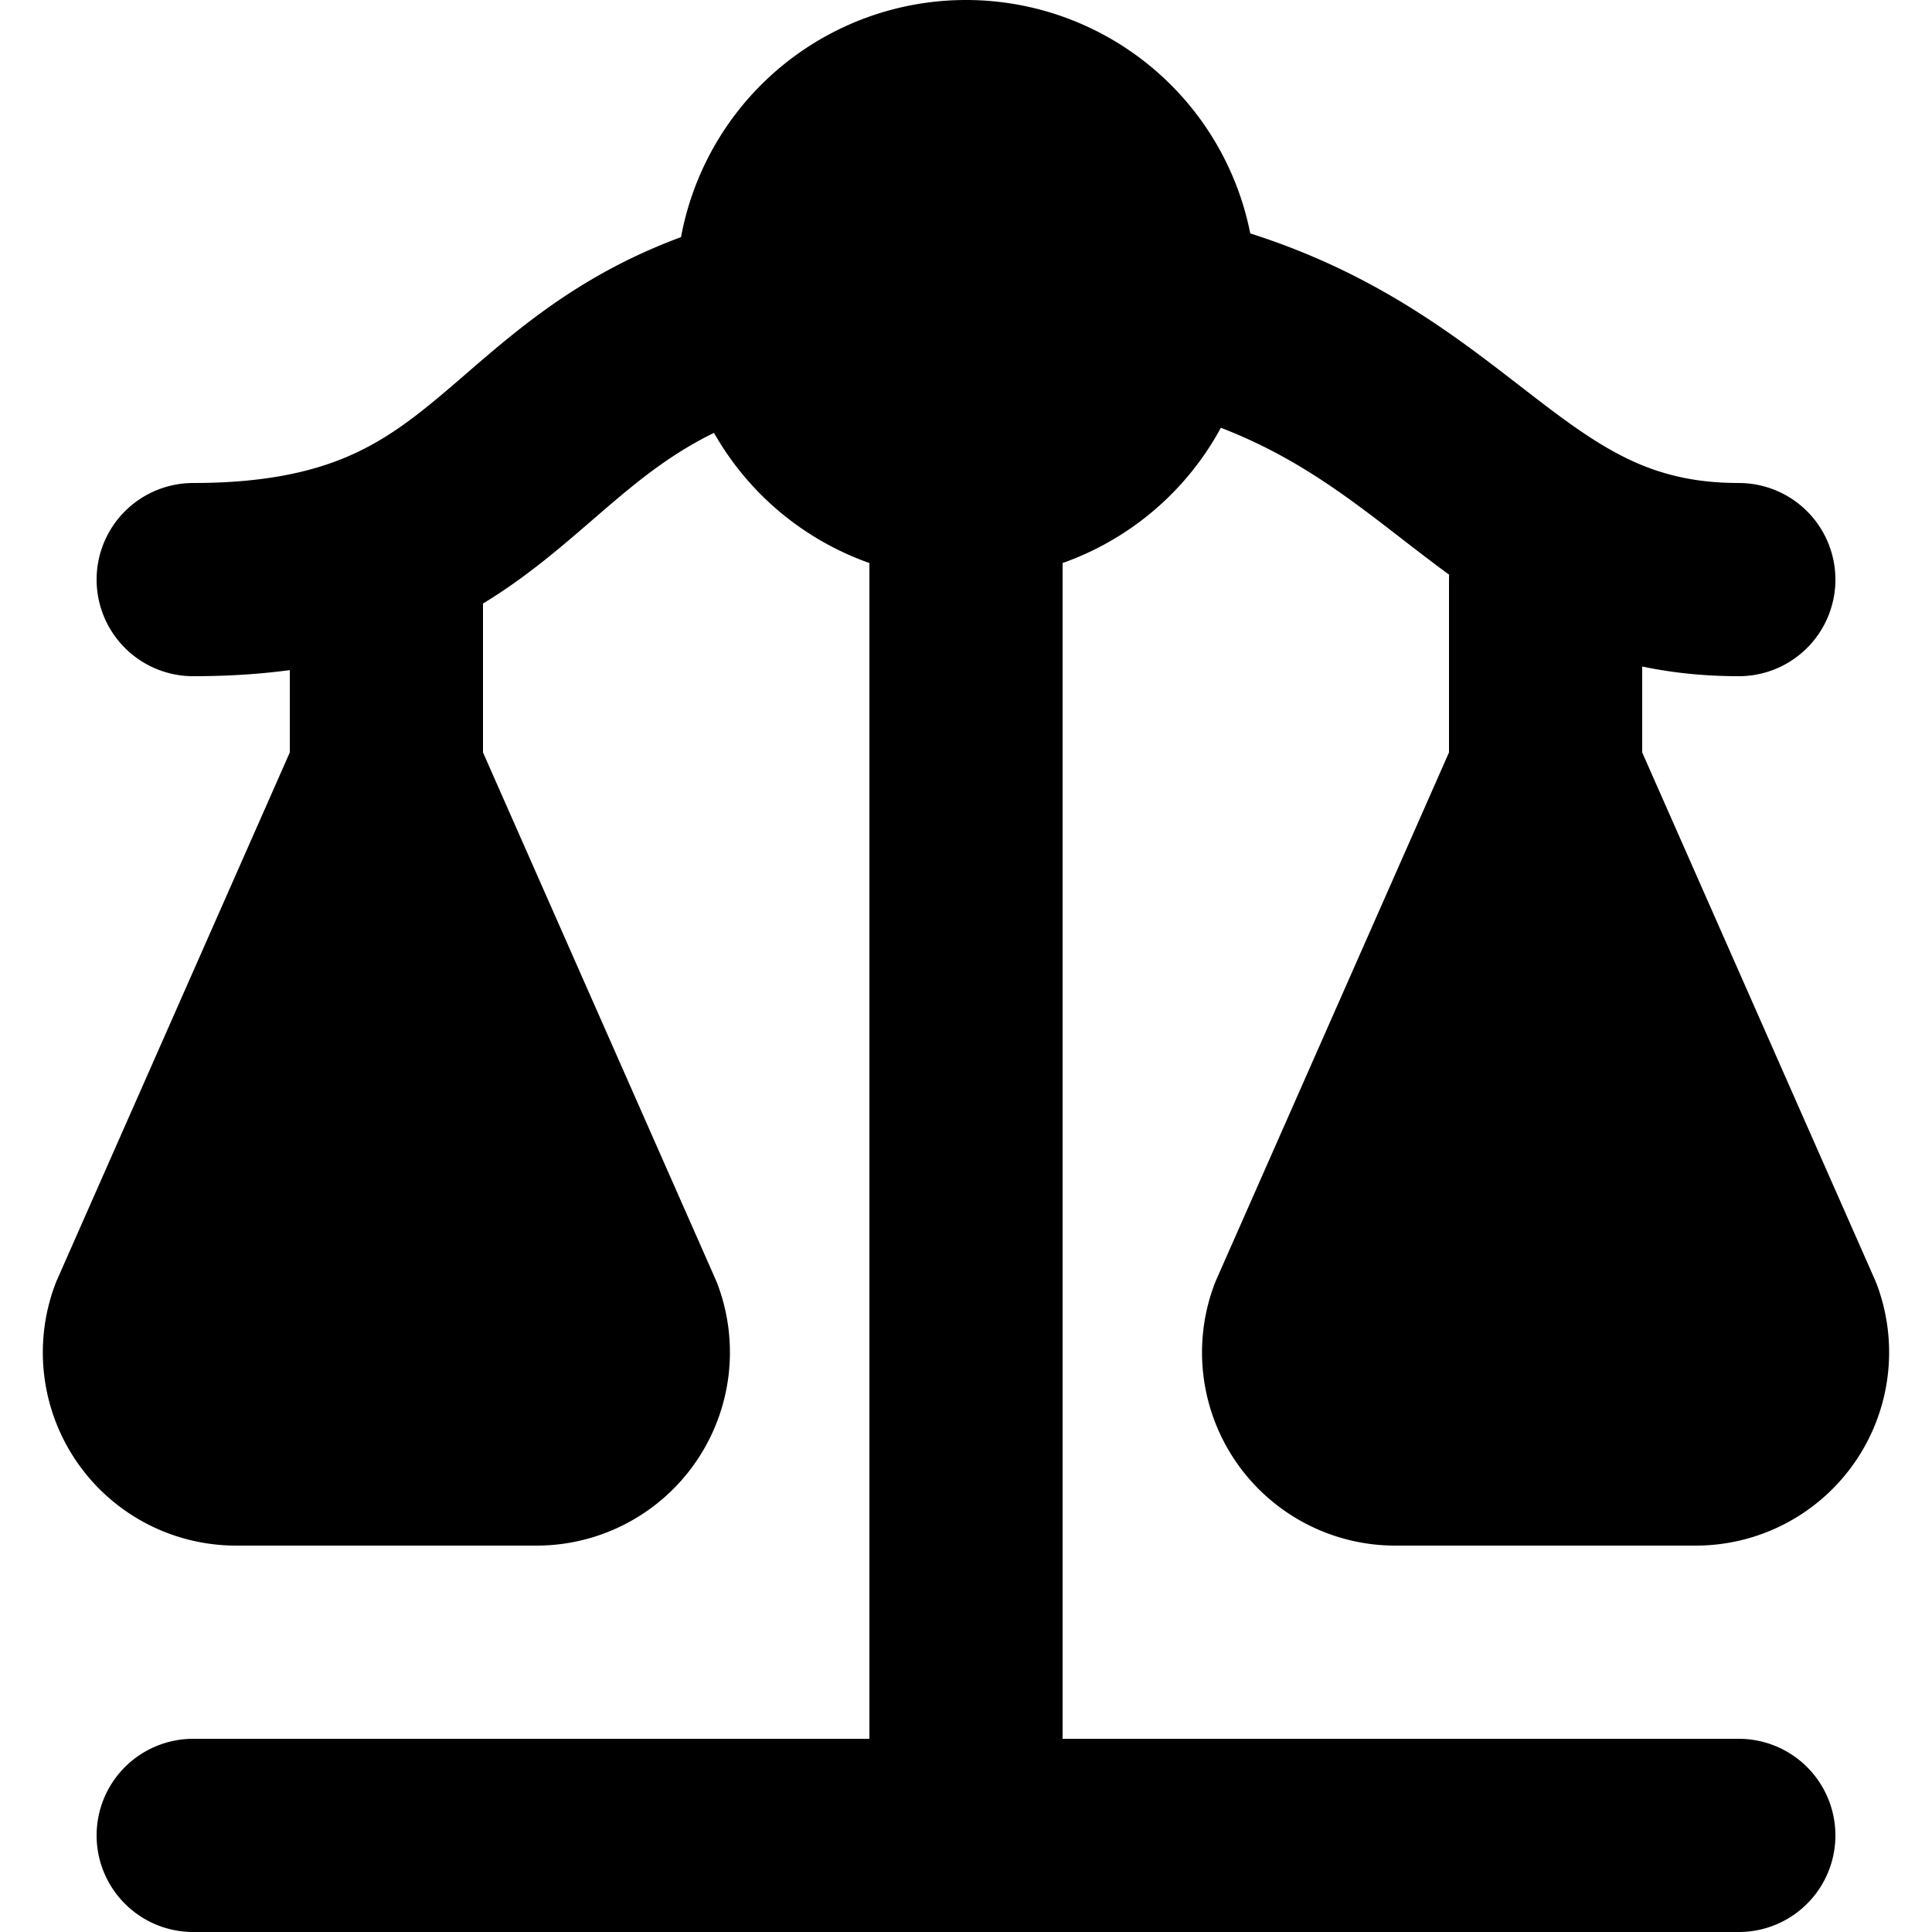 <svg xmlns="http://www.w3.org/2000/svg" fill="currentColor" viewBox="0 0 20 20">
  <path stroke="currentColor" stroke-linecap="round" stroke-linejoin="round" stroke-width="2" d="M2 19h16m-8 0V5m0 0a2 2 0 1 0 0-4 2 2 0 0 0 0 4ZM4 8l-2.493 5.649A1 1 0 0 0 2.443 15h3.114a1.001 1.001 0 0 0 .936-1.351L4 8Zm0 0V6m12 2-2.493 5.649A1 1 0 0 0 14.443 15h3.114a1.001 1.001 0 0 0 .936-1.351L16 8Zm0 0V6m-4-2.8c3.073.661 3.467 2.8 6 2.8M2 6c3.359 0 3.192-2.115 6.012-2.793"/>
</svg>
